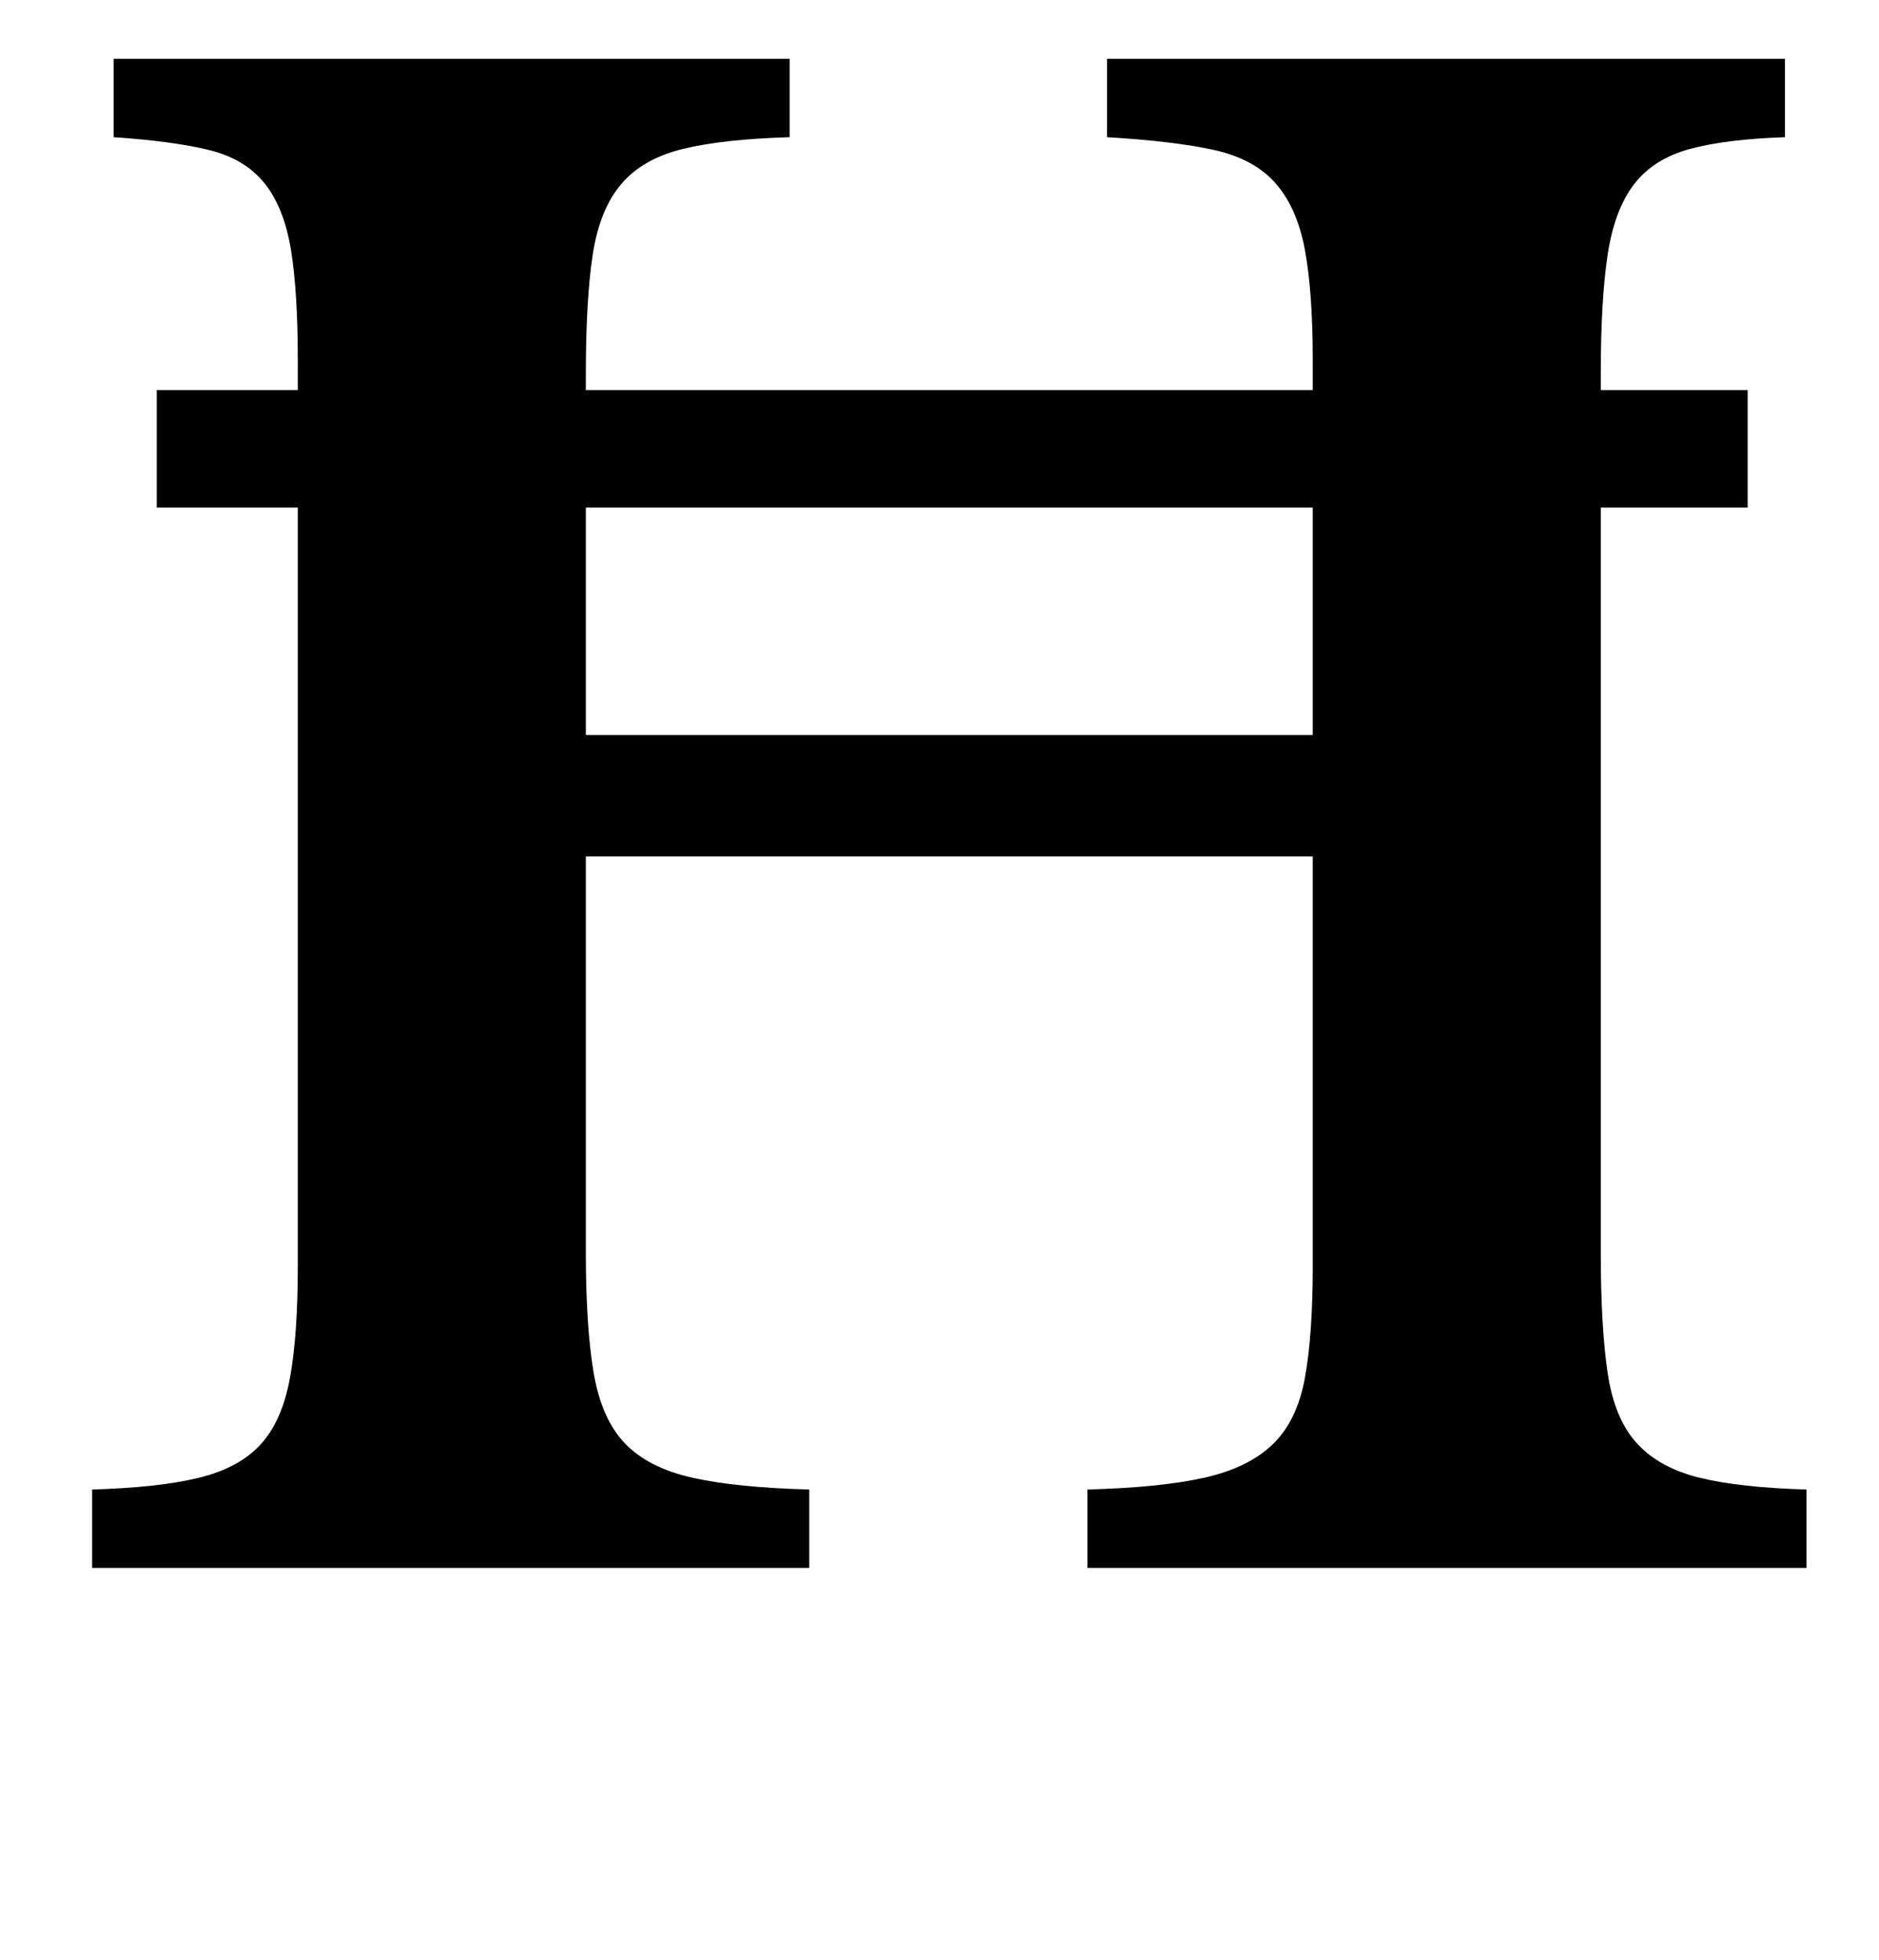 <?xml version="1.0" standalone="no"?>
<!DOCTYPE svg PUBLIC "-//W3C//DTD SVG 1.1//EN" "http://www.w3.org/Graphics/SVG/1.1/DTD/svg11.dtd" >
<svg xmlns="http://www.w3.org/2000/svg" xmlns:xlink="http://www.w3.org/1999/xlink" version="1.1" viewBox="-10 0 959 1000">
  <g transform="matrix(1 0 0 -1 0 800)">
   <path fill="currentColor"
d="M807 601h75v-60h-75v-380q0 -38 3.5 -61.5t15 -36t32 -17.5t54.5 -6v-40h-367v40q37 1 59.5 6t35 17t16.5 34t4 57v209h-371v-202q0 -38 4 -61.5t16 -36t34.5 -17.5t59.5 -6v-40h-366v40q34 1 54.5 6t31.5 17t15 34t4 57v387h-72v60h72v15q0 35 -3.5 56.5t-13.5 34
t-28.5 17t-48.5 6.5v40h345v-40q-34 -1 -54.5 -6t-31.5 -18t-14.5 -36t-3.5 -61v-8h371v15q0 35 -4 56.5t-15 34t-31.5 17t-54.5 6.5v40h346v-40q-30 -1 -48.5 -6t-28.5 -18t-13.5 -36t-3.5 -61v-8zM660 425v116h-371v-116h371z" />
  </g>

</svg>
